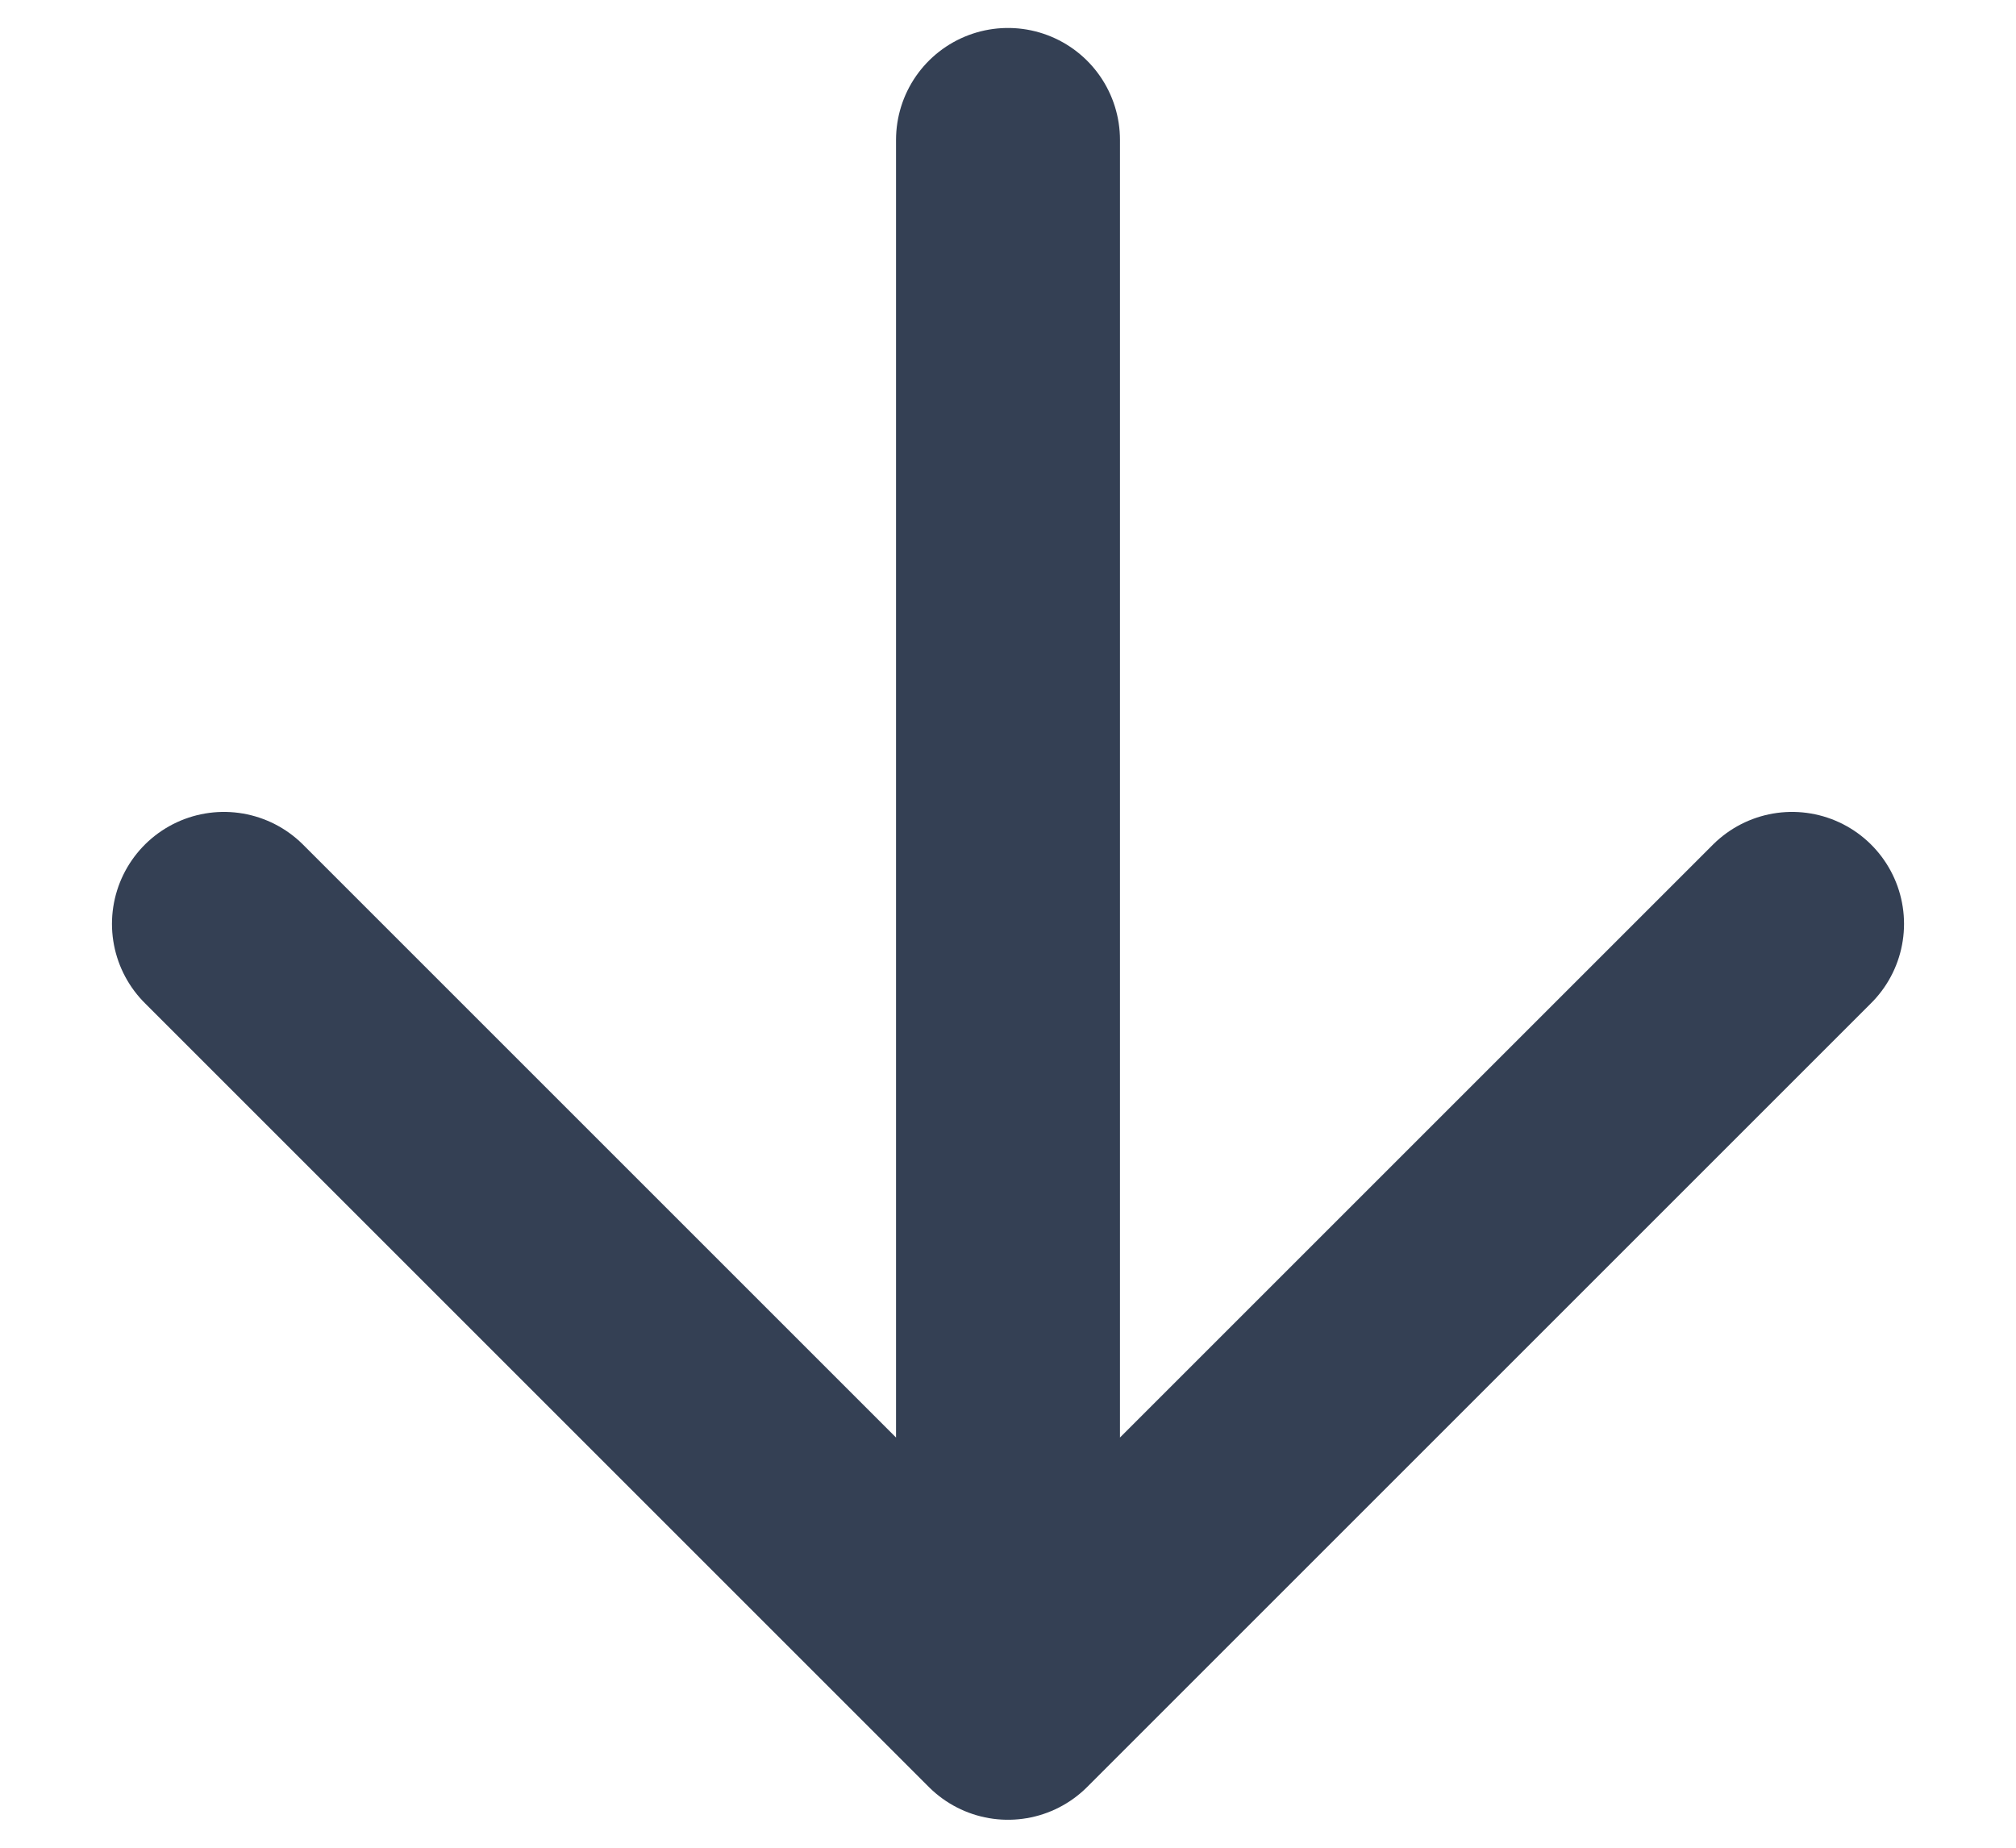 <svg width="12" height="11" viewBox="0 0 12 11" fill="none" xmlns="http://www.w3.org/2000/svg">
<path d="M6 0.833V10.167M6 10.167L10.667 5.5M6 10.167L1.333 5.5" stroke="#344054" stroke-width="1.333" stroke-linecap="round" stroke-linejoin="round"/>
</svg>
